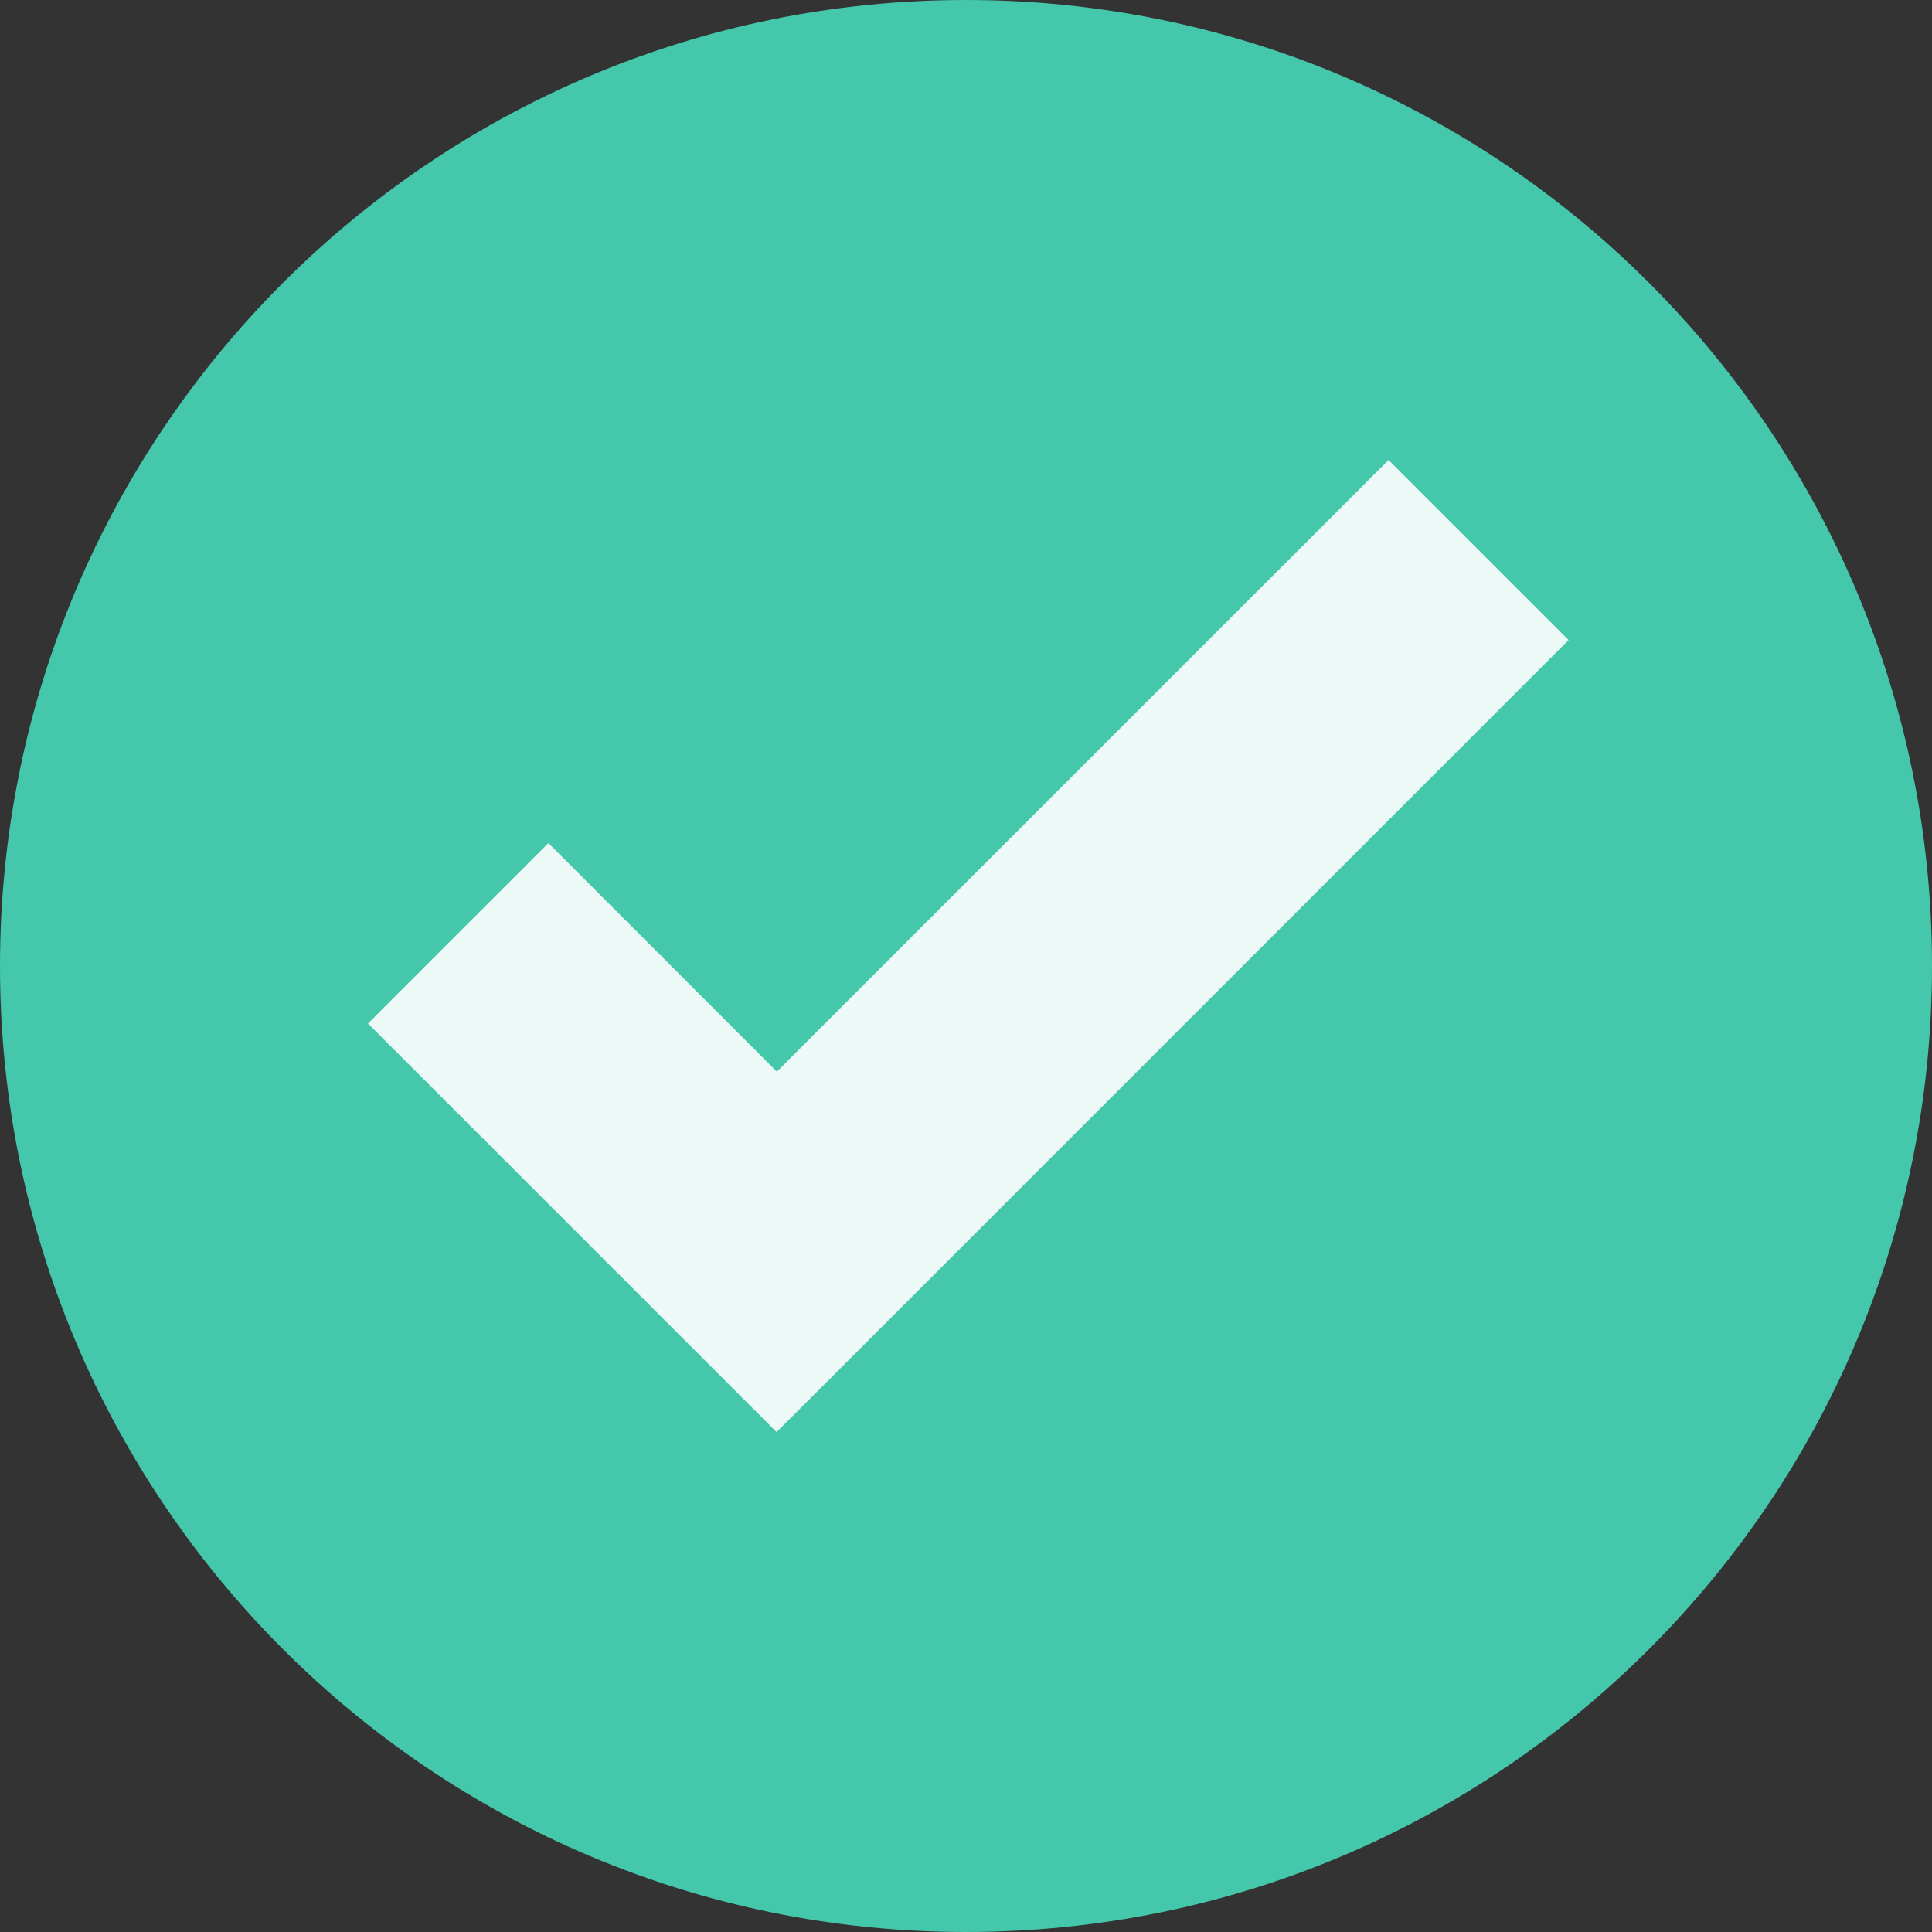 <?xml version="1.0" encoding="UTF-8"?>
<svg width="41px" height="41px" viewBox="0 0 21 21" version="1.1" xmlns="http://www.w3.org/2000/svg" xmlns:xlink="http://www.w3.org/1999/xlink">
  <rect x="0" y="0" width="21" height="21" fill="#333333" stroke="none"/>
  <defs></defs>
  <g id="Page-1" stroke="none" stroke-width="1" fill="none" fill-rule="evenodd">
    <g id="Success" transform="translate(-7, -9)">
      <g id="check" transform="translate(7, 9)">
        <path d="M10.5,0 C4.7,0 0,4.7 0,10.5 C0,16.3 4.7,21 10.5,21 C16.3,21 21,16.3 21,10.5 C21,4.7 16.3,0 10.5,0 Z" id="Path" fill="#44C7AA"></path>
        <polygon id="Path" fill="#ECF9F6" points="17.05 6.957 9.015 14.993 9.015 14.993 8.441 15.566 4 11.125 5.961 9.164 8.444 11.648 15.093 5"></polygon>
      </g>
    </g>
  </g>
</svg>
